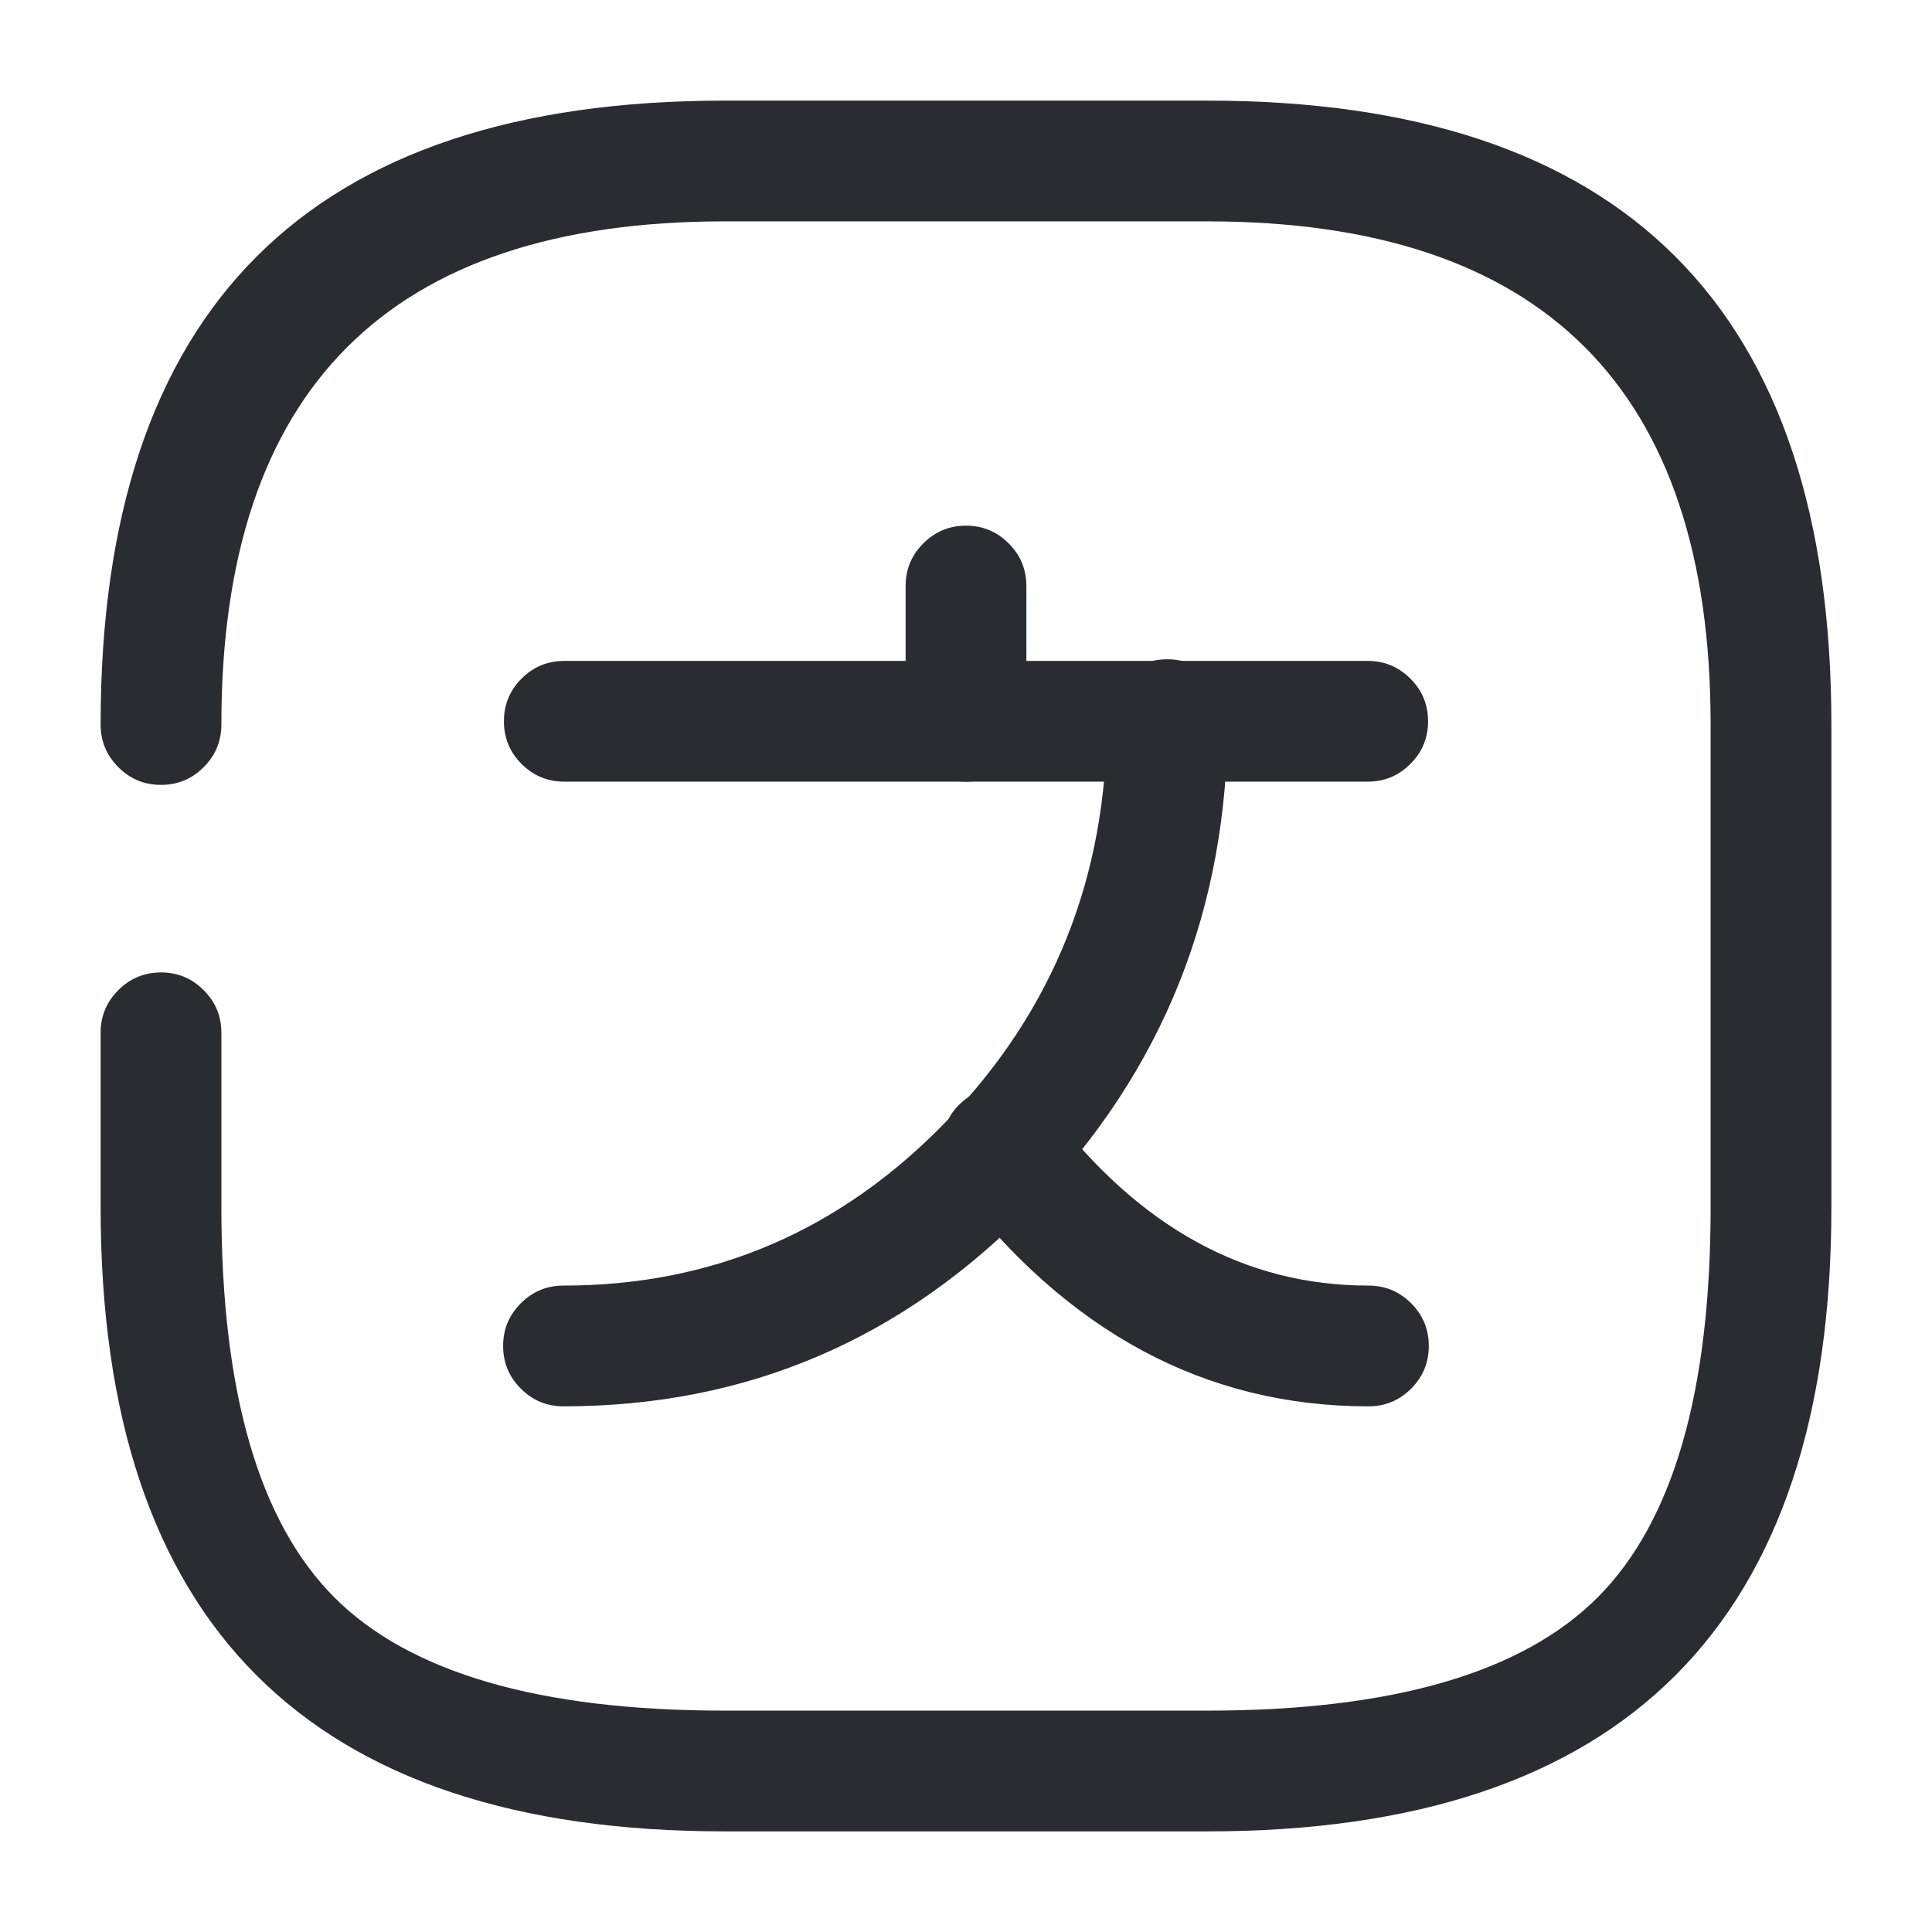 <svg xmlns="http://www.w3.org/2000/svg" width="24" height="24" viewBox="0 0 24 24">
  <defs/>
  <path fill="#292D32" d="M16.99,9.71 L7.01,9.71 Q6.699,9.71 6.479,9.49 Q6.26,9.271 6.26,8.96 Q6.26,8.649 6.479,8.43 Q6.699,8.21 7.01,8.21 L16.99,8.21 Q17.3,8.21 17.52,8.43 Q17.74,8.649 17.74,8.96 Q17.74,9.271 17.52,9.49 Q17.3,9.71 16.99,9.71 Z"/>
  <path fill="#292D32" d="M12.75,7.28 L12.75,8.96 Q12.75,9.271 12.53,9.49 Q12.311,9.71 12,9.71 Q11.689,9.71 11.47,9.49 Q11.25,9.271 11.25,8.96 L11.25,7.28 Q11.25,6.969 11.47,6.75 Q11.689,6.53 12,6.53 Q12.311,6.53 12.53,6.75 Q12.75,6.969 12.75,7.28 Z"/>
  <path fill="#292D32" d="M15.25,8.94 Q15.25,12.467 12.842,14.963 Q10.425,17.47 7,17.47 Q6.689,17.47 6.47,17.25 Q6.25,17.031 6.25,16.72 Q6.25,16.409 6.47,16.19 Q6.689,15.97 7,15.97 Q9.787,15.97 11.763,13.922 Q13.75,11.861 13.75,8.94 Q13.75,8.629 13.97,8.41 Q14.189,8.19 14.5,8.19 Q14.811,8.19 15.03,8.41 Q15.25,8.629 15.25,8.94 Z"/>
  <path fill="#292D32" d="M16.999,17.47 Q13.959,17.47 11.853,14.704 Q11.664,14.457 11.706,14.149 Q11.748,13.842 11.995,13.653 Q12.242,13.465 12.55,13.507 Q12.858,13.548 13.046,13.796 Q14.702,15.97 16.999,15.97 Q17.31,15.97 17.53,16.19 Q17.749,16.409 17.749,16.72 Q17.749,17.031 17.53,17.25 Q17.31,17.47 16.999,17.47 Z"/>
  <path fill="#292D32" d="M2.75,12.83 L2.75,15 Q2.75,18.439 4.155,19.845 Q5.561,21.25 9,21.25 L15,21.25 Q18.439,21.25 19.845,19.845 Q21.25,18.439 21.25,15 L21.25,9 Q21.25,2.75 15,2.75 L9,2.75 Q2.75,2.75 2.75,9 Q2.75,9.311 2.53,9.53 Q2.311,9.75 2,9.75 Q1.689,9.75 1.47,9.53 Q1.25,9.311 1.25,9 Q1.25,1.25 9,1.25 L15,1.25 Q22.75,1.25 22.75,9 L22.75,15 Q22.75,22.75 15,22.75 L9,22.75 Q1.25,22.75 1.25,15 L1.25,12.83 Q1.25,12.519 1.47,12.3 Q1.689,12.08 2,12.08 Q2.311,12.08 2.53,12.3 Q2.75,12.519 2.75,12.83 Z"/>
</svg>


